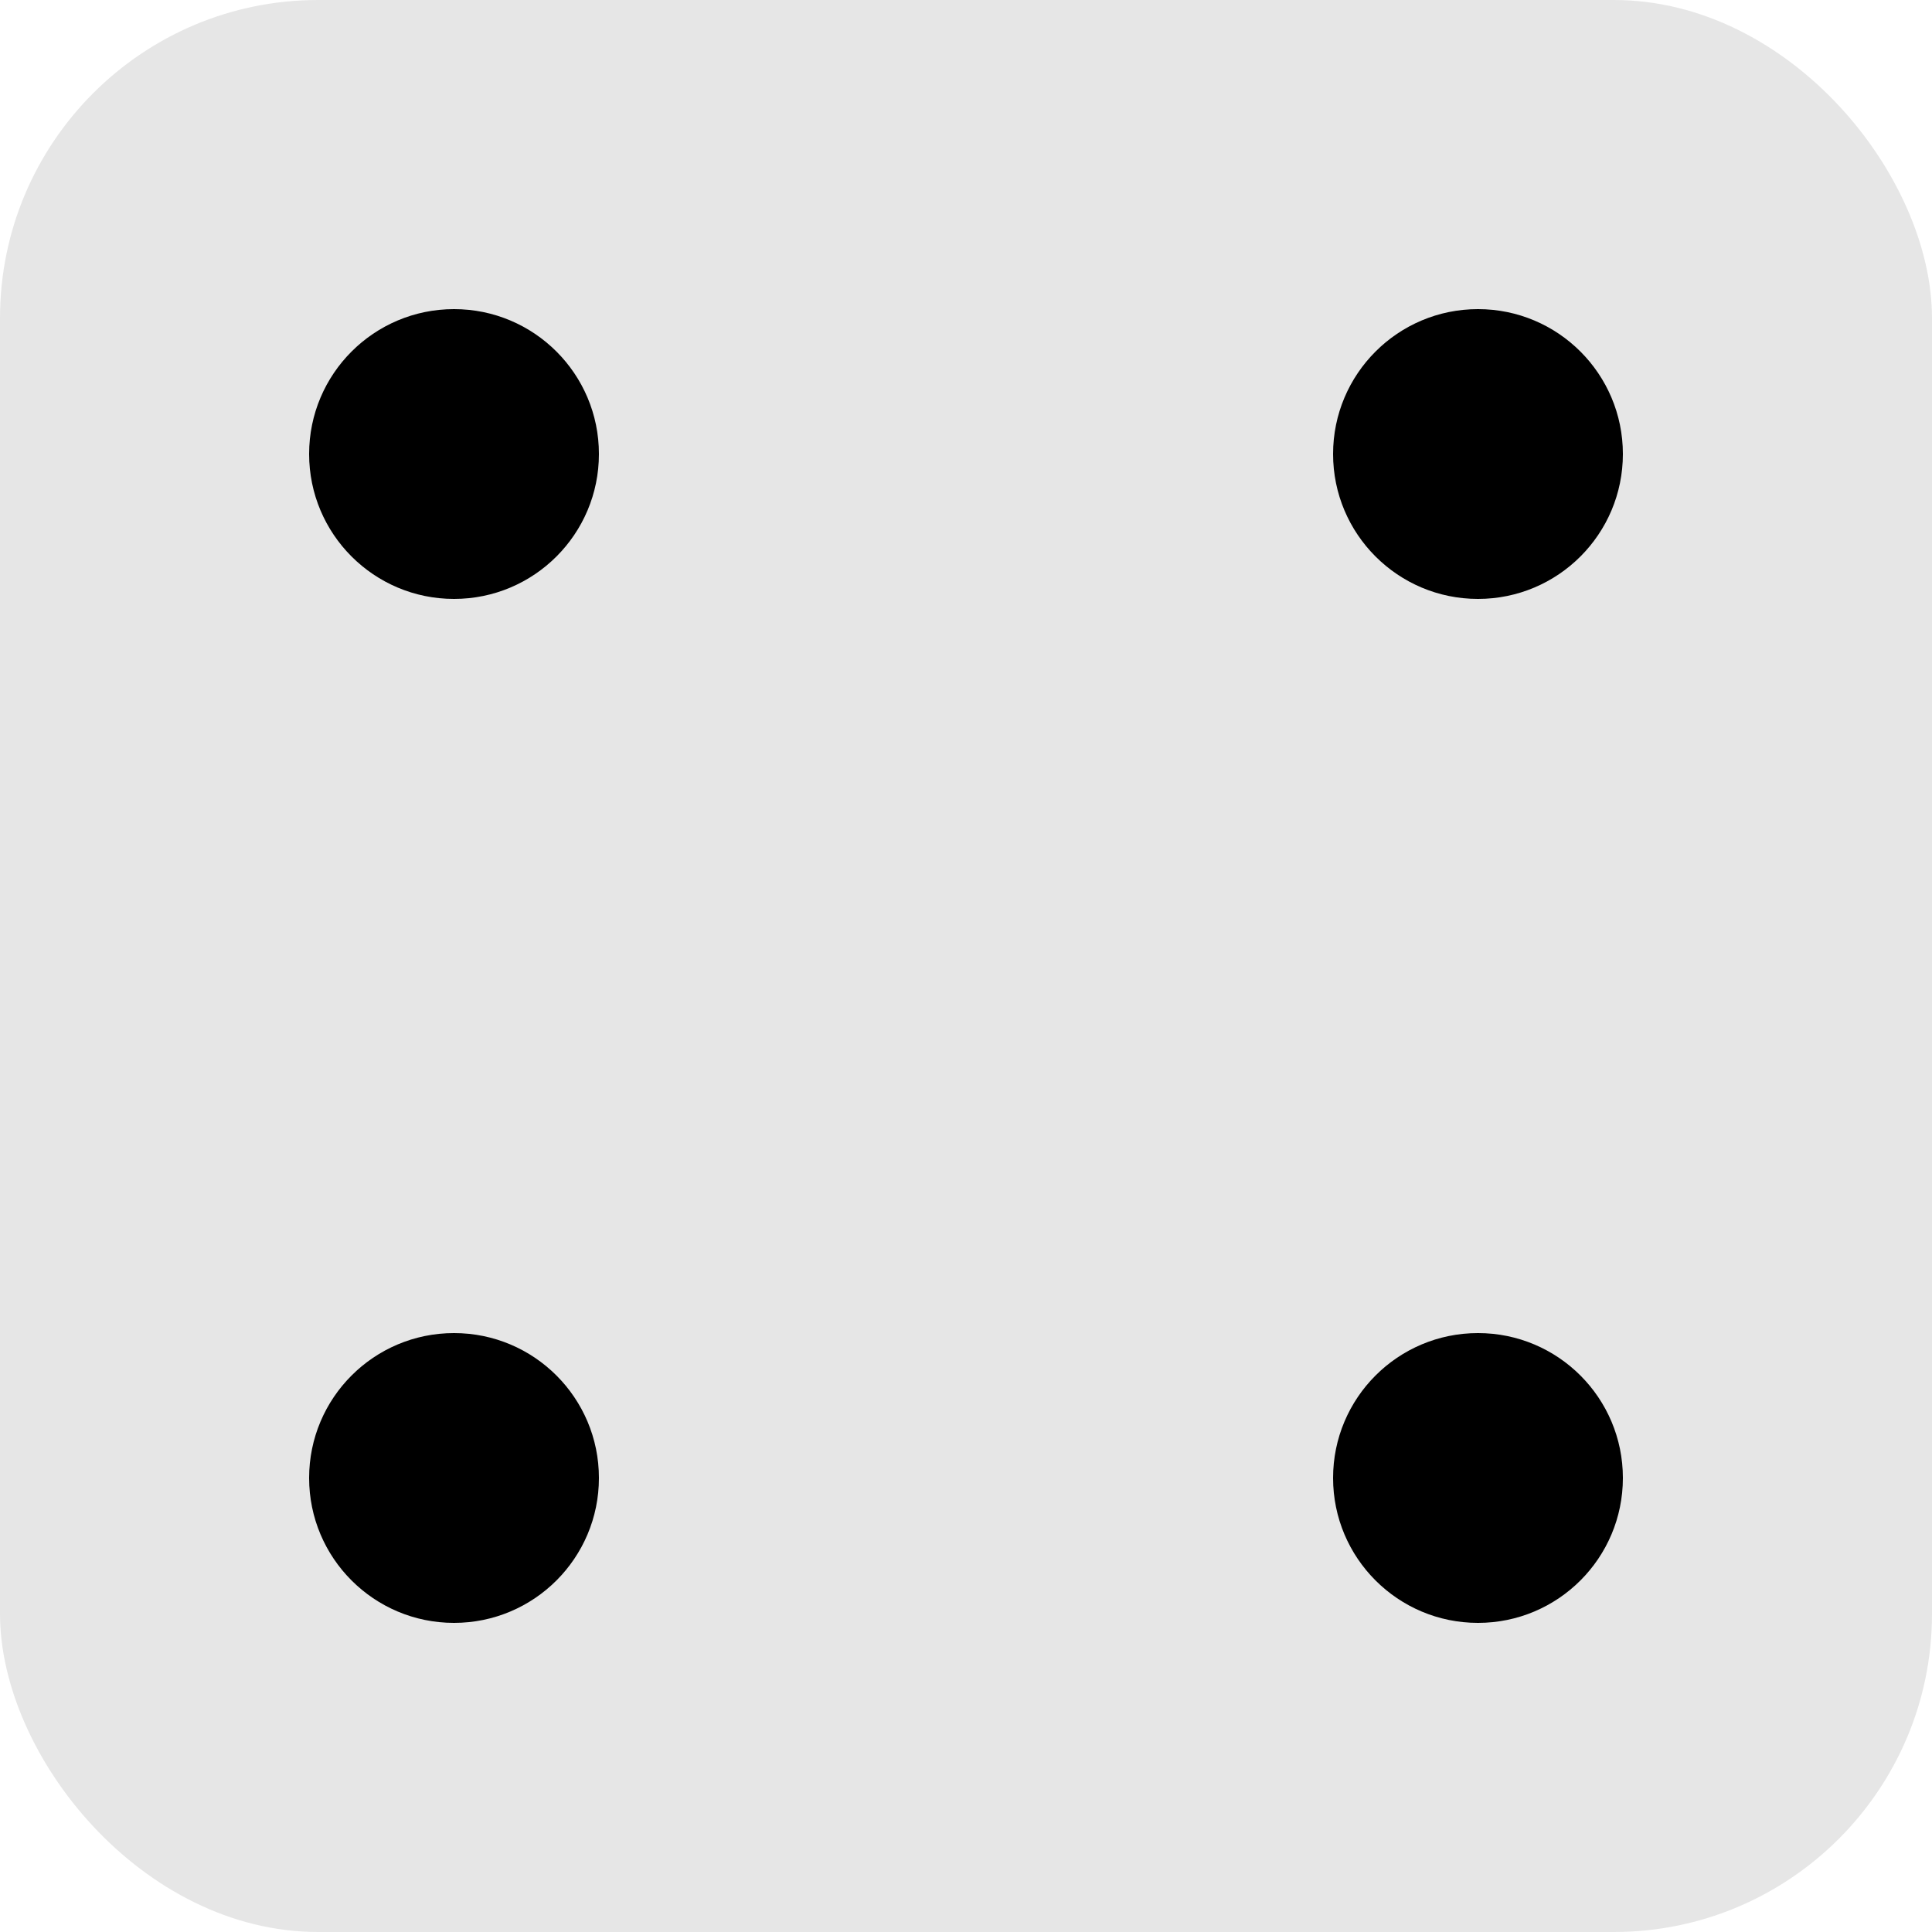 <?xml version="1.0" encoding="UTF-8" standalone="no"?>
<!-- Created with Inkscape (http://www.inkscape.org/) -->

<svg
   width="200mm"
   height="200mm"
   viewBox="0 0 200 200"
   version="1.1"
   id="svg1"
   inkscape:export-filename="5.png"
   inkscape:export-xdpi="91.028084"
   inkscape:export-ydpi="91.028084"
   xmlns:inkscape="http://www.inkscape.org/namespaces/inkscape"
   xmlns:sodipodi="http://sodipodi.sourceforge.net/DTD/sodipodi-0.dtd"
   xmlns="http://www.w3.org/2000/svg"
   xmlns:svg="http://www.w3.org/2000/svg">
  <sodipodi:namedview
     id="namedview1"
     pagecolor="#ffffff"
     bordercolor="#000000"
     borderopacity="0.25"
     inkscape:showpageshadow="2"
     inkscape:pageopacity="0.0"
     inkscape:pagecheckerboard="0"
     inkscape:deskcolor="#d1d1d1"
     inkscape:document-units="mm" />
  <defs
     id="defs1" />
  <g
     inkscape:label="Capa 1"
     inkscape:groupmode="layer"
     id="layer1">
    <rect
       style="fill:#e6e6e6;stroke:none;stroke-width:0.794;stroke-dasharray:none;stroke-opacity:1"
       id="rect1"
       width="200"
       x="0"
       y="-1.7763568e-15"
       ry="32.934"
       rx="32.934"
       height="200" />
    <circle
       style="fill:#000000;stroke:none;stroke-width:6.042;stroke-dasharray:none;stroke-opacity:1"
       id="path1-3"
       cx="47"
       cy="47"
       inkscape:label="path1"
       r="15" />
    <circle
       style="fill:#000000;stroke:none;stroke-width:6.042;stroke-dasharray:none;stroke-opacity:1"
       id="path1-3-1"
       cx="47"
       cy="153"
       inkscape:label="path1"
       r="15" />
    <circle
       style="fill:#000000;stroke:none;stroke-width:6.042;stroke-dasharray:none;stroke-opacity:1"
       id="path1-3-8"
       cx="153"
       cy="153"
       inkscape:label="path1"
       r="15" />
    <circle
       style="fill:#000000;stroke:none;stroke-width:6.042;stroke-dasharray:none;stroke-opacity:1"
       id="path1-3-6"
       cx="153"
       cy="47"
       inkscape:label="path1"
       r="15" />
  </g>
</svg>
